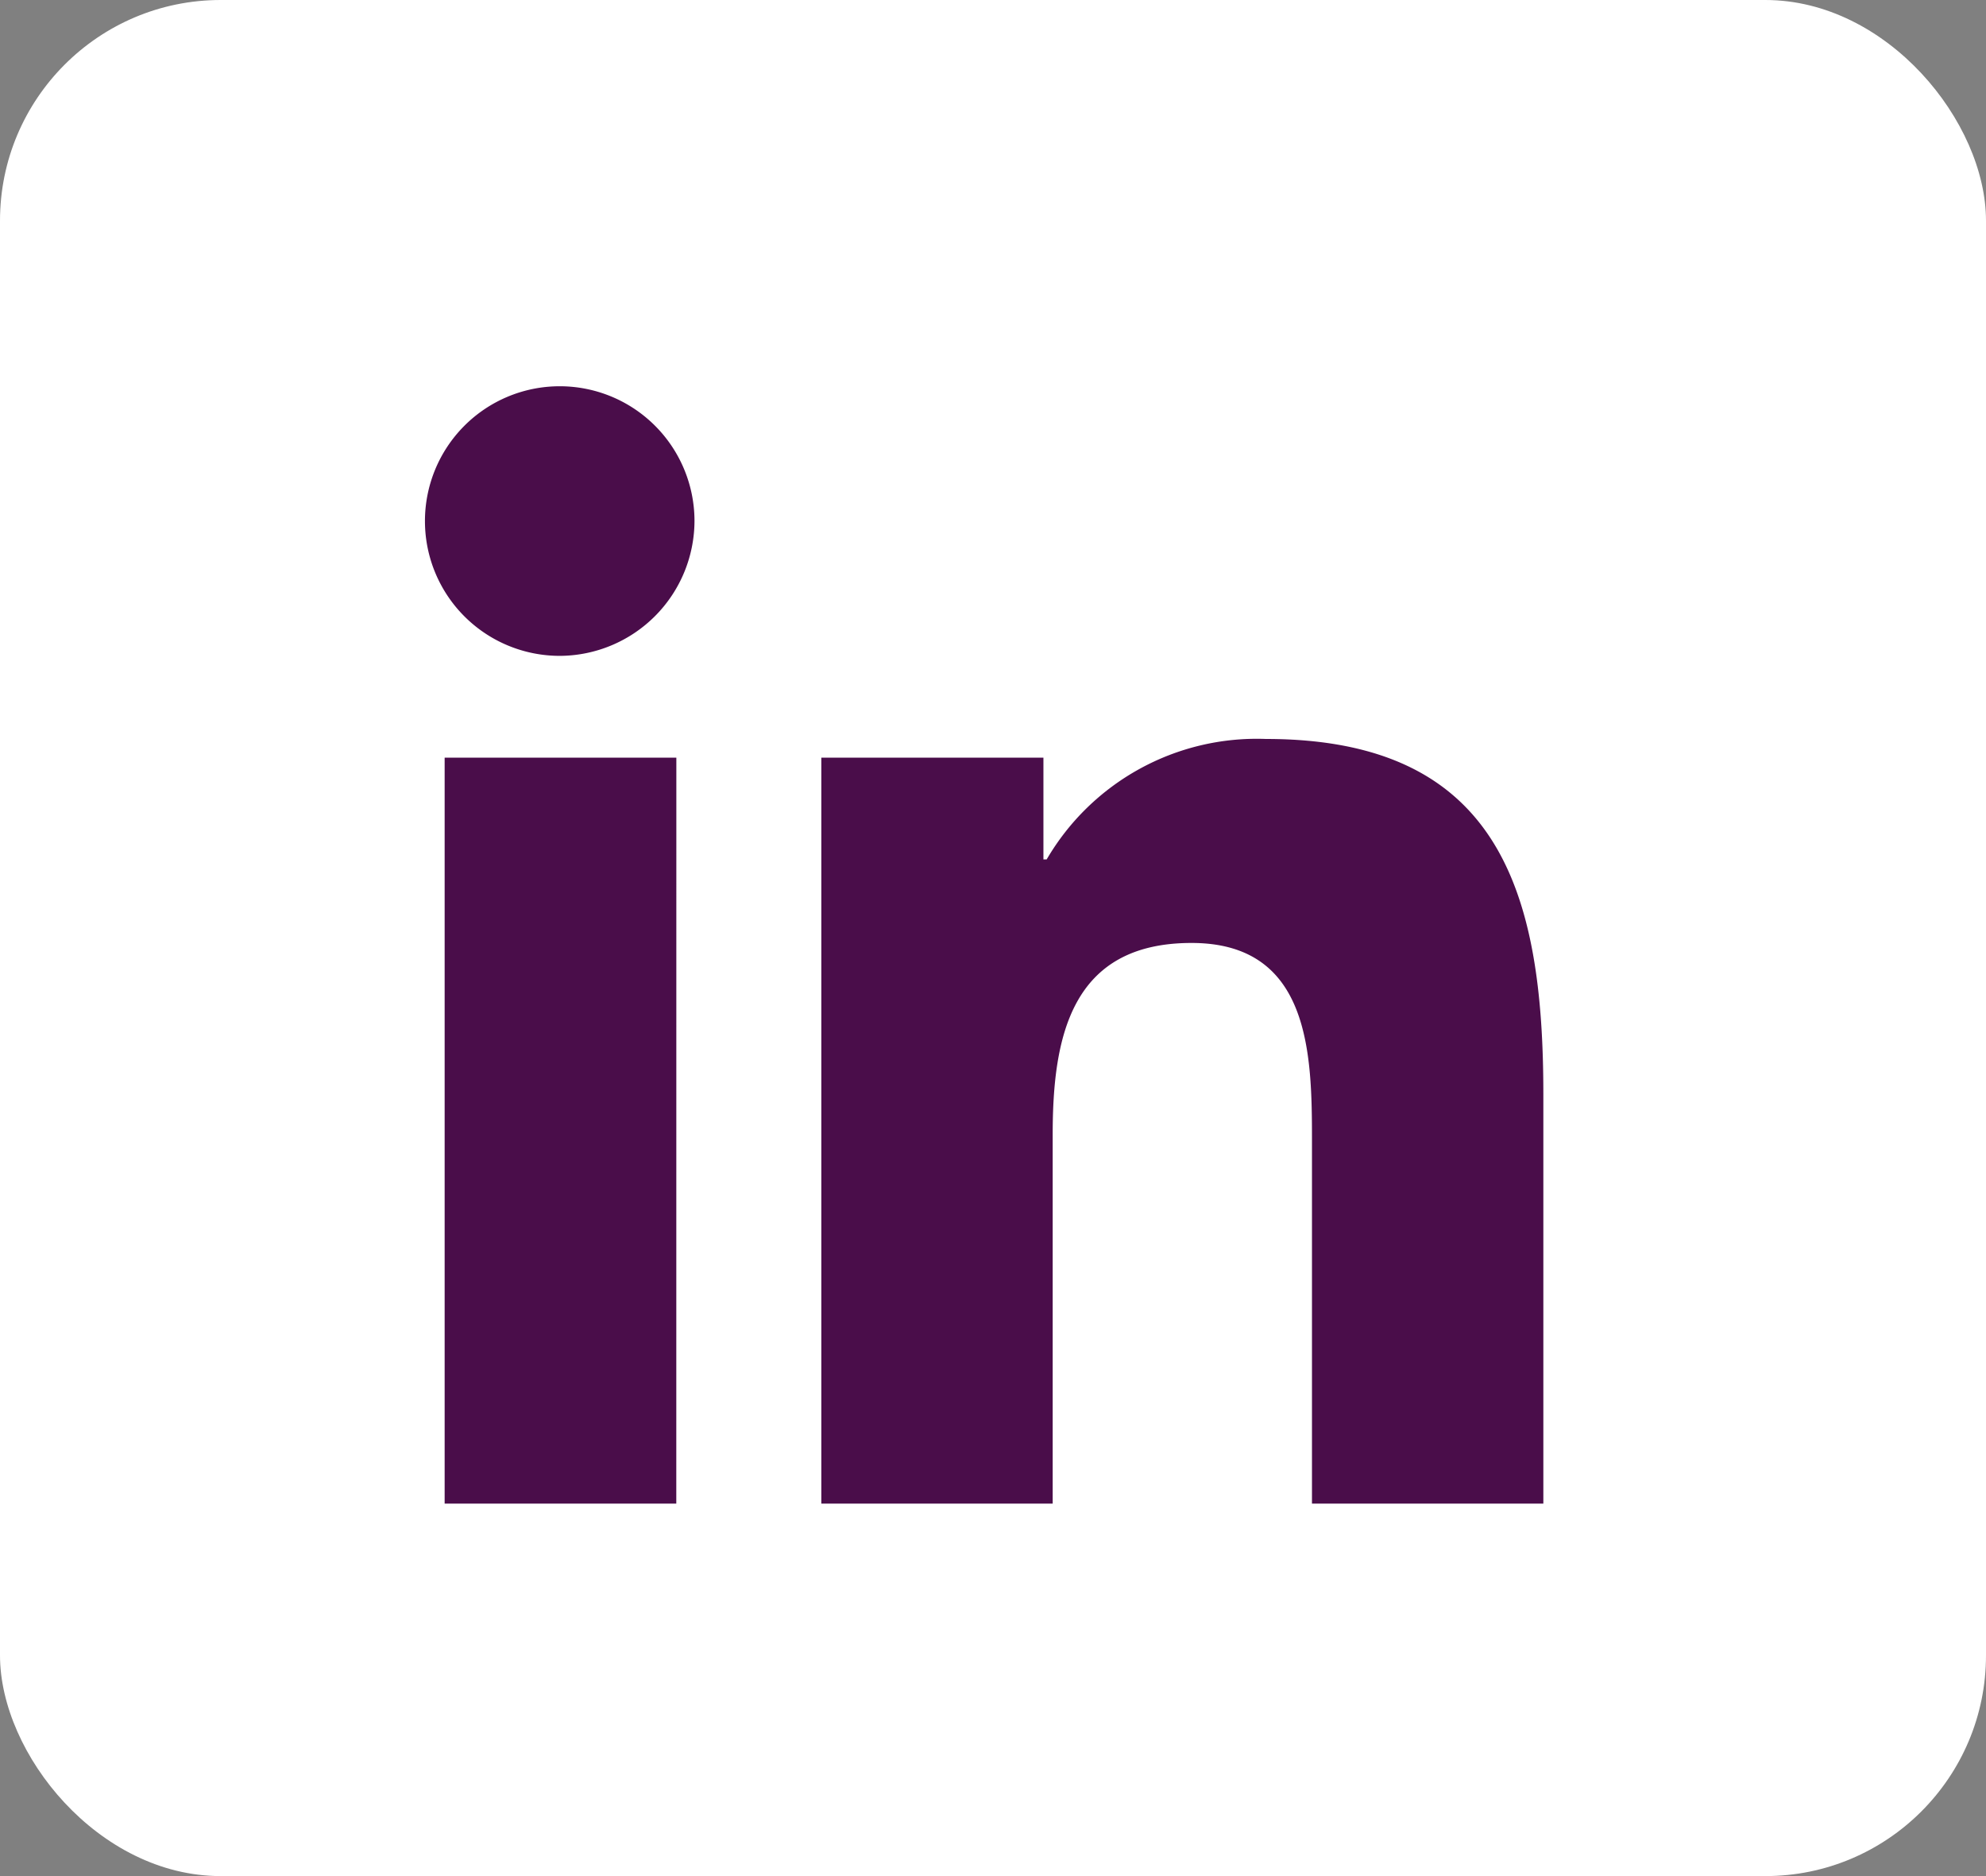 <svg xmlns="http://www.w3.org/2000/svg" width="36" height="34" viewBox="0 0 36 34"><rect x="0" y="0" width="36" height="34" fill="#808080" stroke="none"/><defs><style>.a{fill:#fff;}.b{fill:#4a0d4a;}</style></defs><rect class="a" width="36" height="34" rx="4"/><g transform="translate(-1816 -1424.854)"><path class="b" d="M4.533,20.25H.334V6.731h4.2ZM2.431,4.886A2.443,2.443,0,1,1,4.863,2.432,2.452,2.452,0,0,1,2.431,4.886ZM20.245,20.25H16.056V13.669c0-1.568-.032-3.58-2.183-3.58-2.183,0-2.517,1.7-2.517,3.467V20.25H7.162V6.731h4.026V8.575h.059A4.411,4.411,0,0,1,15.22,6.392c4.249,0,5.03,2.8,5.03,6.432V20.25Z" transform="translate(1823.726 1431.854)"/></g></svg>